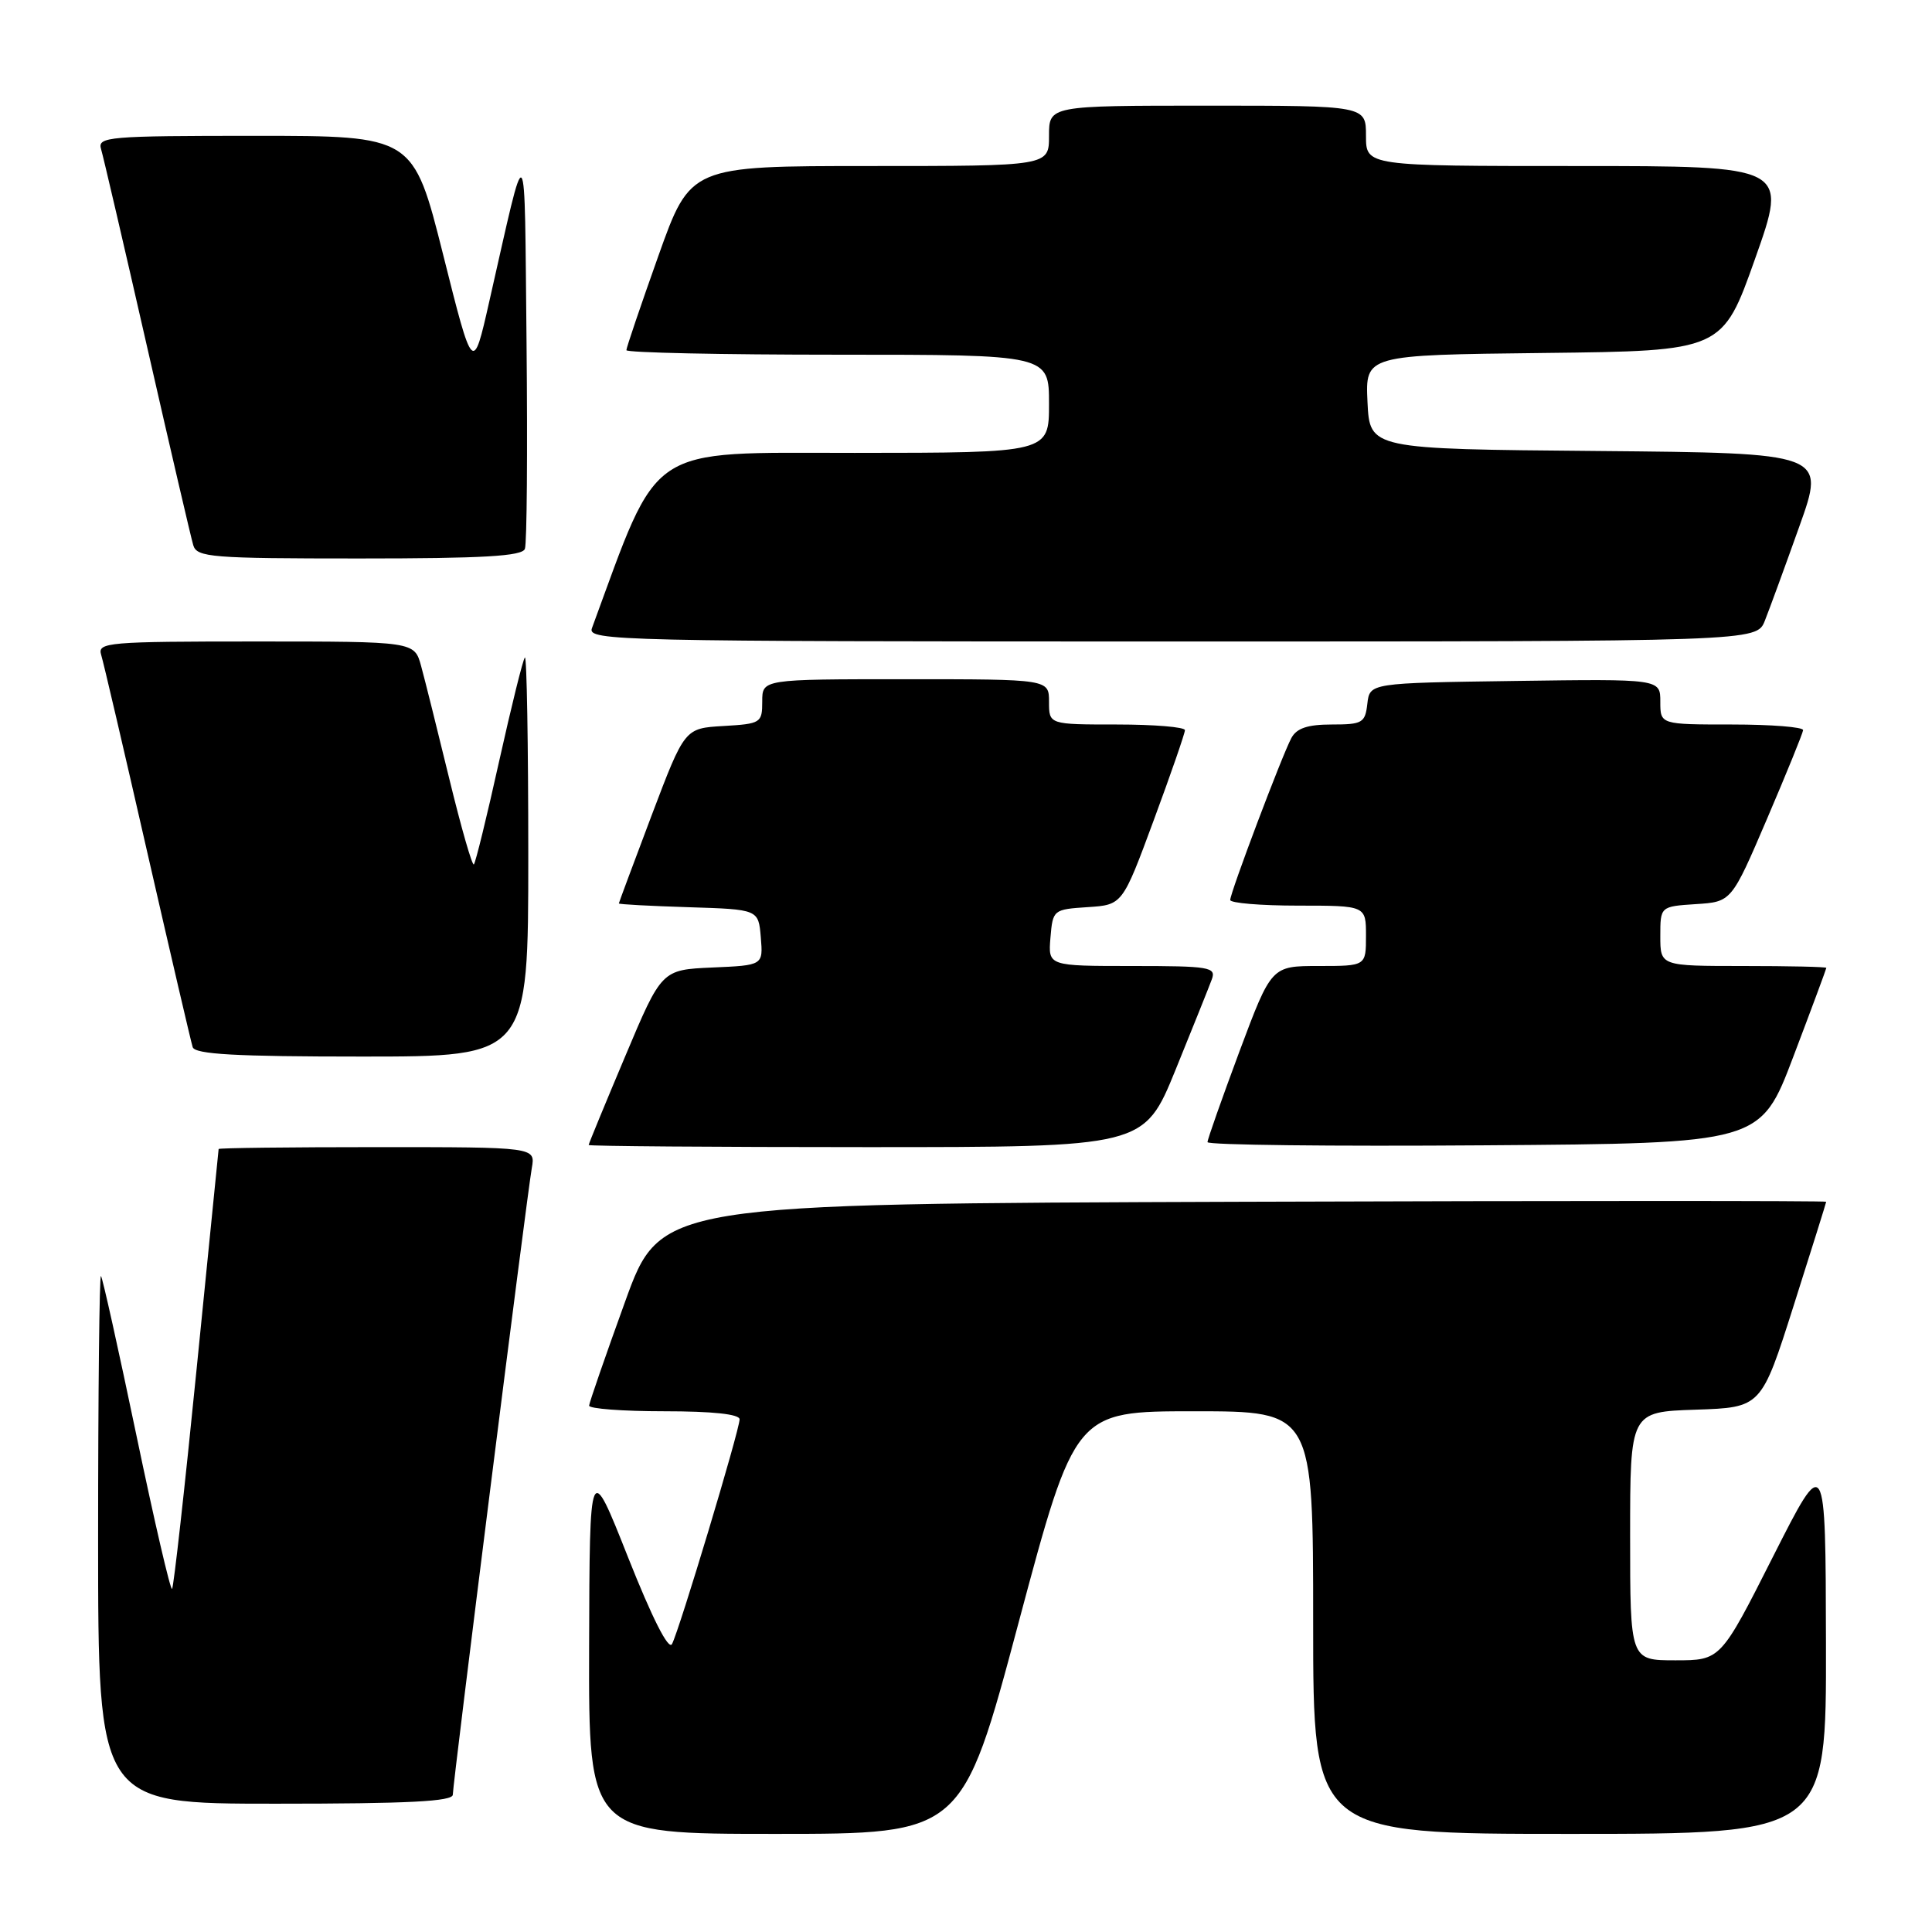 <?xml version="1.0" encoding="UTF-8" standalone="no"?>
<!DOCTYPE svg PUBLIC "-//W3C//DTD SVG 1.1//EN" "http://www.w3.org/Graphics/SVG/1.1/DTD/svg11.dtd" >
<svg xmlns="http://www.w3.org/2000/svg" xmlns:xlink="http://www.w3.org/1999/xlink" version="1.1" viewBox="0 0 256 256">
 <g >
 <path fill="currentColor"
d=" M 134.97 215.00 C 142.45 187.00 142.45 187.00 158.22 187.00 C 174.00 187.00 174.00 187.00 174.00 215.00 C 174.00 243.00 174.00 243.00 208.00 243.00 C 242.00 243.00 242.00 243.00 241.95 217.75 C 241.90 192.50 241.90 192.50 234.94 206.25 C 227.99 220.00 227.99 220.00 221.99 220.00 C 216.00 220.00 216.00 220.00 216.00 203.54 C 216.00 187.08 216.00 187.08 224.69 186.79 C 233.38 186.50 233.38 186.50 237.67 173.00 C 240.03 165.57 241.97 159.38 241.98 159.24 C 241.99 159.10 207.24 159.10 164.76 159.24 C 87.52 159.50 87.52 159.50 82.82 172.50 C 80.23 179.65 78.09 185.84 78.06 186.25 C 78.03 186.66 82.50 187.00 88.00 187.00 C 94.42 187.00 98.00 187.38 98.00 188.07 C 98.00 189.47 89.99 216.10 89.04 217.85 C 88.58 218.69 86.40 214.37 83.22 206.35 C 78.13 193.50 78.13 193.50 78.06 218.25 C 78.00 243.00 78.00 243.00 102.75 243.00 C 127.50 243.00 127.50 243.00 134.97 215.00 Z  M 60.00 237.80 C 60.00 236.31 69.80 158.54 70.47 154.75 C 70.95 152.00 70.95 152.00 49.97 152.00 C 38.44 152.00 28.99 152.11 28.97 152.25 C 28.95 152.39 27.65 165.47 26.06 181.32 C 24.48 197.18 23.01 210.32 22.80 210.54 C 22.58 210.75 20.46 201.61 18.08 190.21 C 15.70 178.82 13.59 169.31 13.38 169.08 C 13.17 168.85 13.00 184.49 13.00 203.83 C 13.00 239.00 13.00 239.00 36.50 239.00 C 54.15 239.00 60.00 238.70 60.00 237.80 Z  M 155.77 141.75 C 158.06 136.11 160.23 130.71 160.58 129.75 C 161.16 128.15 160.26 128.00 150.05 128.00 C 138.88 128.00 138.88 128.00 139.19 124.25 C 139.50 120.55 139.57 120.50 144.12 120.20 C 148.73 119.90 148.73 119.90 152.87 108.70 C 155.15 102.54 157.01 97.16 157.01 96.75 C 157.00 96.34 152.95 96.00 148.00 96.00 C 139.00 96.00 139.00 96.00 139.00 93.00 C 139.00 90.00 139.00 90.00 120.00 90.00 C 101.00 90.00 101.00 90.00 101.00 92.95 C 101.00 95.79 100.82 95.91 95.86 96.20 C 90.72 96.50 90.72 96.50 86.36 108.00 C 83.97 114.33 82.01 119.60 82.00 119.71 C 82.00 119.83 86.16 120.05 91.25 120.21 C 100.50 120.50 100.50 120.50 100.81 124.20 C 101.12 127.91 101.12 127.91 94.39 128.20 C 87.67 128.50 87.67 128.50 82.84 139.97 C 80.18 146.28 78.00 151.56 78.00 151.72 C 78.00 151.87 94.56 152.00 114.80 152.00 C 151.59 152.00 151.59 152.00 155.77 141.75 Z  M 237.63 140.00 C 240.03 133.68 241.99 128.39 242.00 128.25 C 242.00 128.11 237.05 128.00 231.00 128.00 C 220.00 128.00 220.00 128.00 220.00 124.05 C 220.00 120.11 220.00 120.11 224.71 119.80 C 229.43 119.50 229.43 119.50 234.14 108.50 C 236.73 102.45 238.88 97.16 238.92 96.75 C 238.97 96.34 234.72 96.00 229.50 96.00 C 220.00 96.00 220.00 96.00 220.00 92.98 C 220.00 89.96 220.00 89.96 200.75 90.23 C 181.50 90.50 181.50 90.50 181.18 93.25 C 180.89 95.79 180.52 96.00 176.47 96.00 C 173.26 96.00 171.81 96.49 171.11 97.80 C 169.87 100.11 163.02 118.26 163.01 119.25 C 163.00 119.66 167.05 120.00 172.00 120.00 C 181.00 120.00 181.00 120.00 181.00 124.00 C 181.00 128.00 181.00 128.00 174.73 128.00 C 168.47 128.00 168.47 128.00 164.23 139.33 C 161.91 145.57 160.00 150.97 160.00 151.34 C 160.00 151.72 176.49 151.91 196.64 151.76 C 233.27 151.50 233.27 151.50 237.63 140.00 Z  M 70.00 113.33 C 70.00 98.67 69.80 86.87 69.55 87.12 C 69.30 87.36 67.77 93.55 66.14 100.86 C 64.52 108.17 63.01 114.32 62.79 114.54 C 62.57 114.76 61.11 109.66 59.54 103.22 C 57.97 96.77 56.29 90.04 55.80 88.25 C 54.91 85.00 54.91 85.00 33.89 85.00 C 14.33 85.00 12.90 85.12 13.40 86.75 C 13.70 87.71 16.46 99.53 19.53 113.00 C 22.61 126.47 25.31 138.06 25.53 138.75 C 25.84 139.70 31.23 140.00 47.97 140.00 C 70.00 140.00 70.00 140.00 70.00 113.33 Z  M 233.85 82.25 C 234.45 80.74 236.51 75.12 238.42 69.76 C 241.90 60.03 241.90 60.03 211.70 59.76 C 181.50 59.50 181.50 59.50 181.20 53.27 C 180.91 47.04 180.91 47.04 204.57 46.77 C 228.23 46.50 228.23 46.50 232.57 34.25 C 236.91 22.00 236.91 22.00 208.96 22.00 C 181.00 22.00 181.00 22.00 181.00 18.00 C 181.00 14.00 181.00 14.00 160.00 14.00 C 139.00 14.00 139.00 14.00 139.00 18.00 C 139.00 22.00 139.00 22.00 115.24 22.00 C 91.48 22.00 91.48 22.00 87.24 33.90 C 84.91 40.45 83.00 46.07 83.00 46.40 C 83.00 46.73 95.60 47.00 111.00 47.00 C 139.00 47.00 139.00 47.00 139.00 53.50 C 139.00 60.00 139.00 60.00 113.25 60.01 C 85.35 60.01 87.50 58.58 78.43 83.25 C 77.82 84.91 81.90 85.00 155.27 85.00 C 232.76 85.00 232.76 85.00 233.85 82.25 Z  M 69.55 72.73 C 69.82 72.04 69.91 59.77 69.77 45.48 C 69.47 16.91 69.95 17.44 64.82 40.00 C 62.67 49.50 62.67 49.50 58.72 33.75 C 54.76 18.00 54.76 18.00 33.81 18.00 C 14.33 18.00 12.90 18.12 13.39 19.75 C 13.68 20.71 16.43 32.52 19.50 46.00 C 22.57 59.48 25.32 71.29 25.61 72.25 C 26.09 73.85 28.02 74.00 47.60 74.00 C 64.00 74.00 69.18 73.70 69.55 72.73 Z "/>
</g>
</svg>